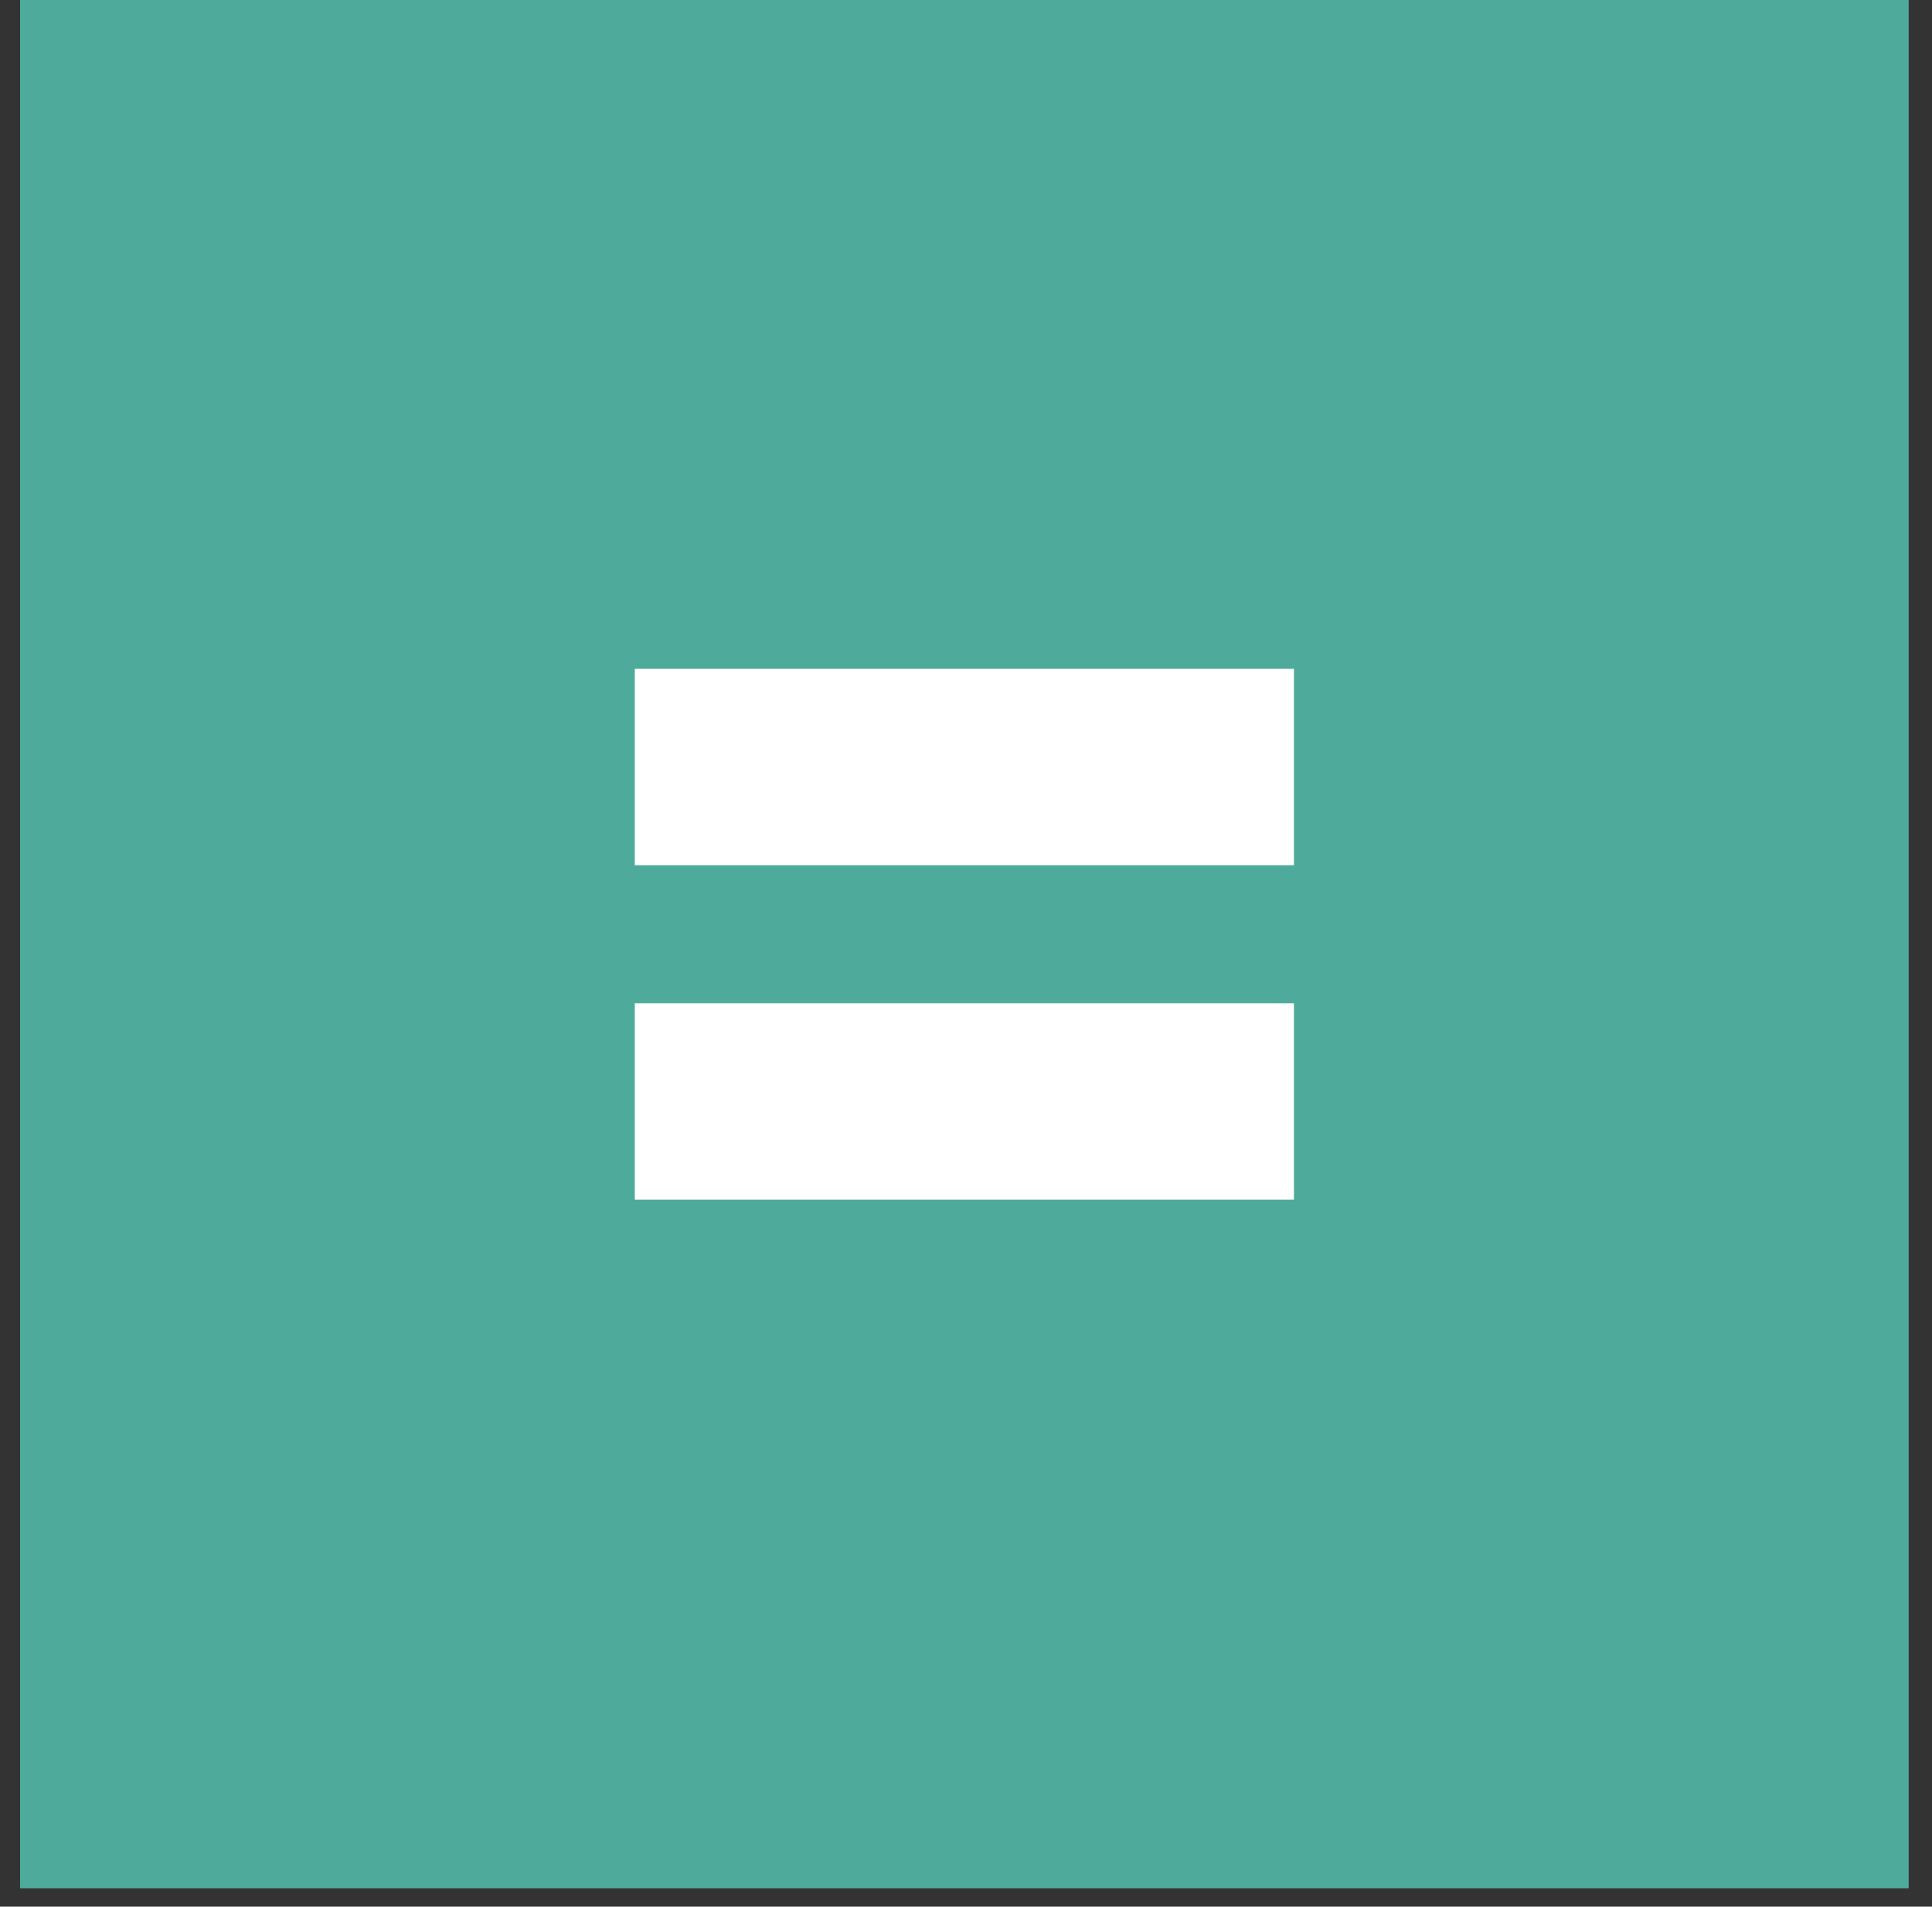 <svg width="77" height="76" fill="none" xmlns="http://www.w3.org/2000/svg"><rect width="100%" height="100%" fill="#333333" stroke="none"/><path d="M76.07 0H0.8V75.27H76.07V0Z" fill="#4EAB9B"/><path d="M51.57 26.66H25.3V34.49H51.57V26.66Z" fill="white"/><path d="M51.57 39.99H25.3V47.82H51.57V39.99Z" fill="white"/></svg>
